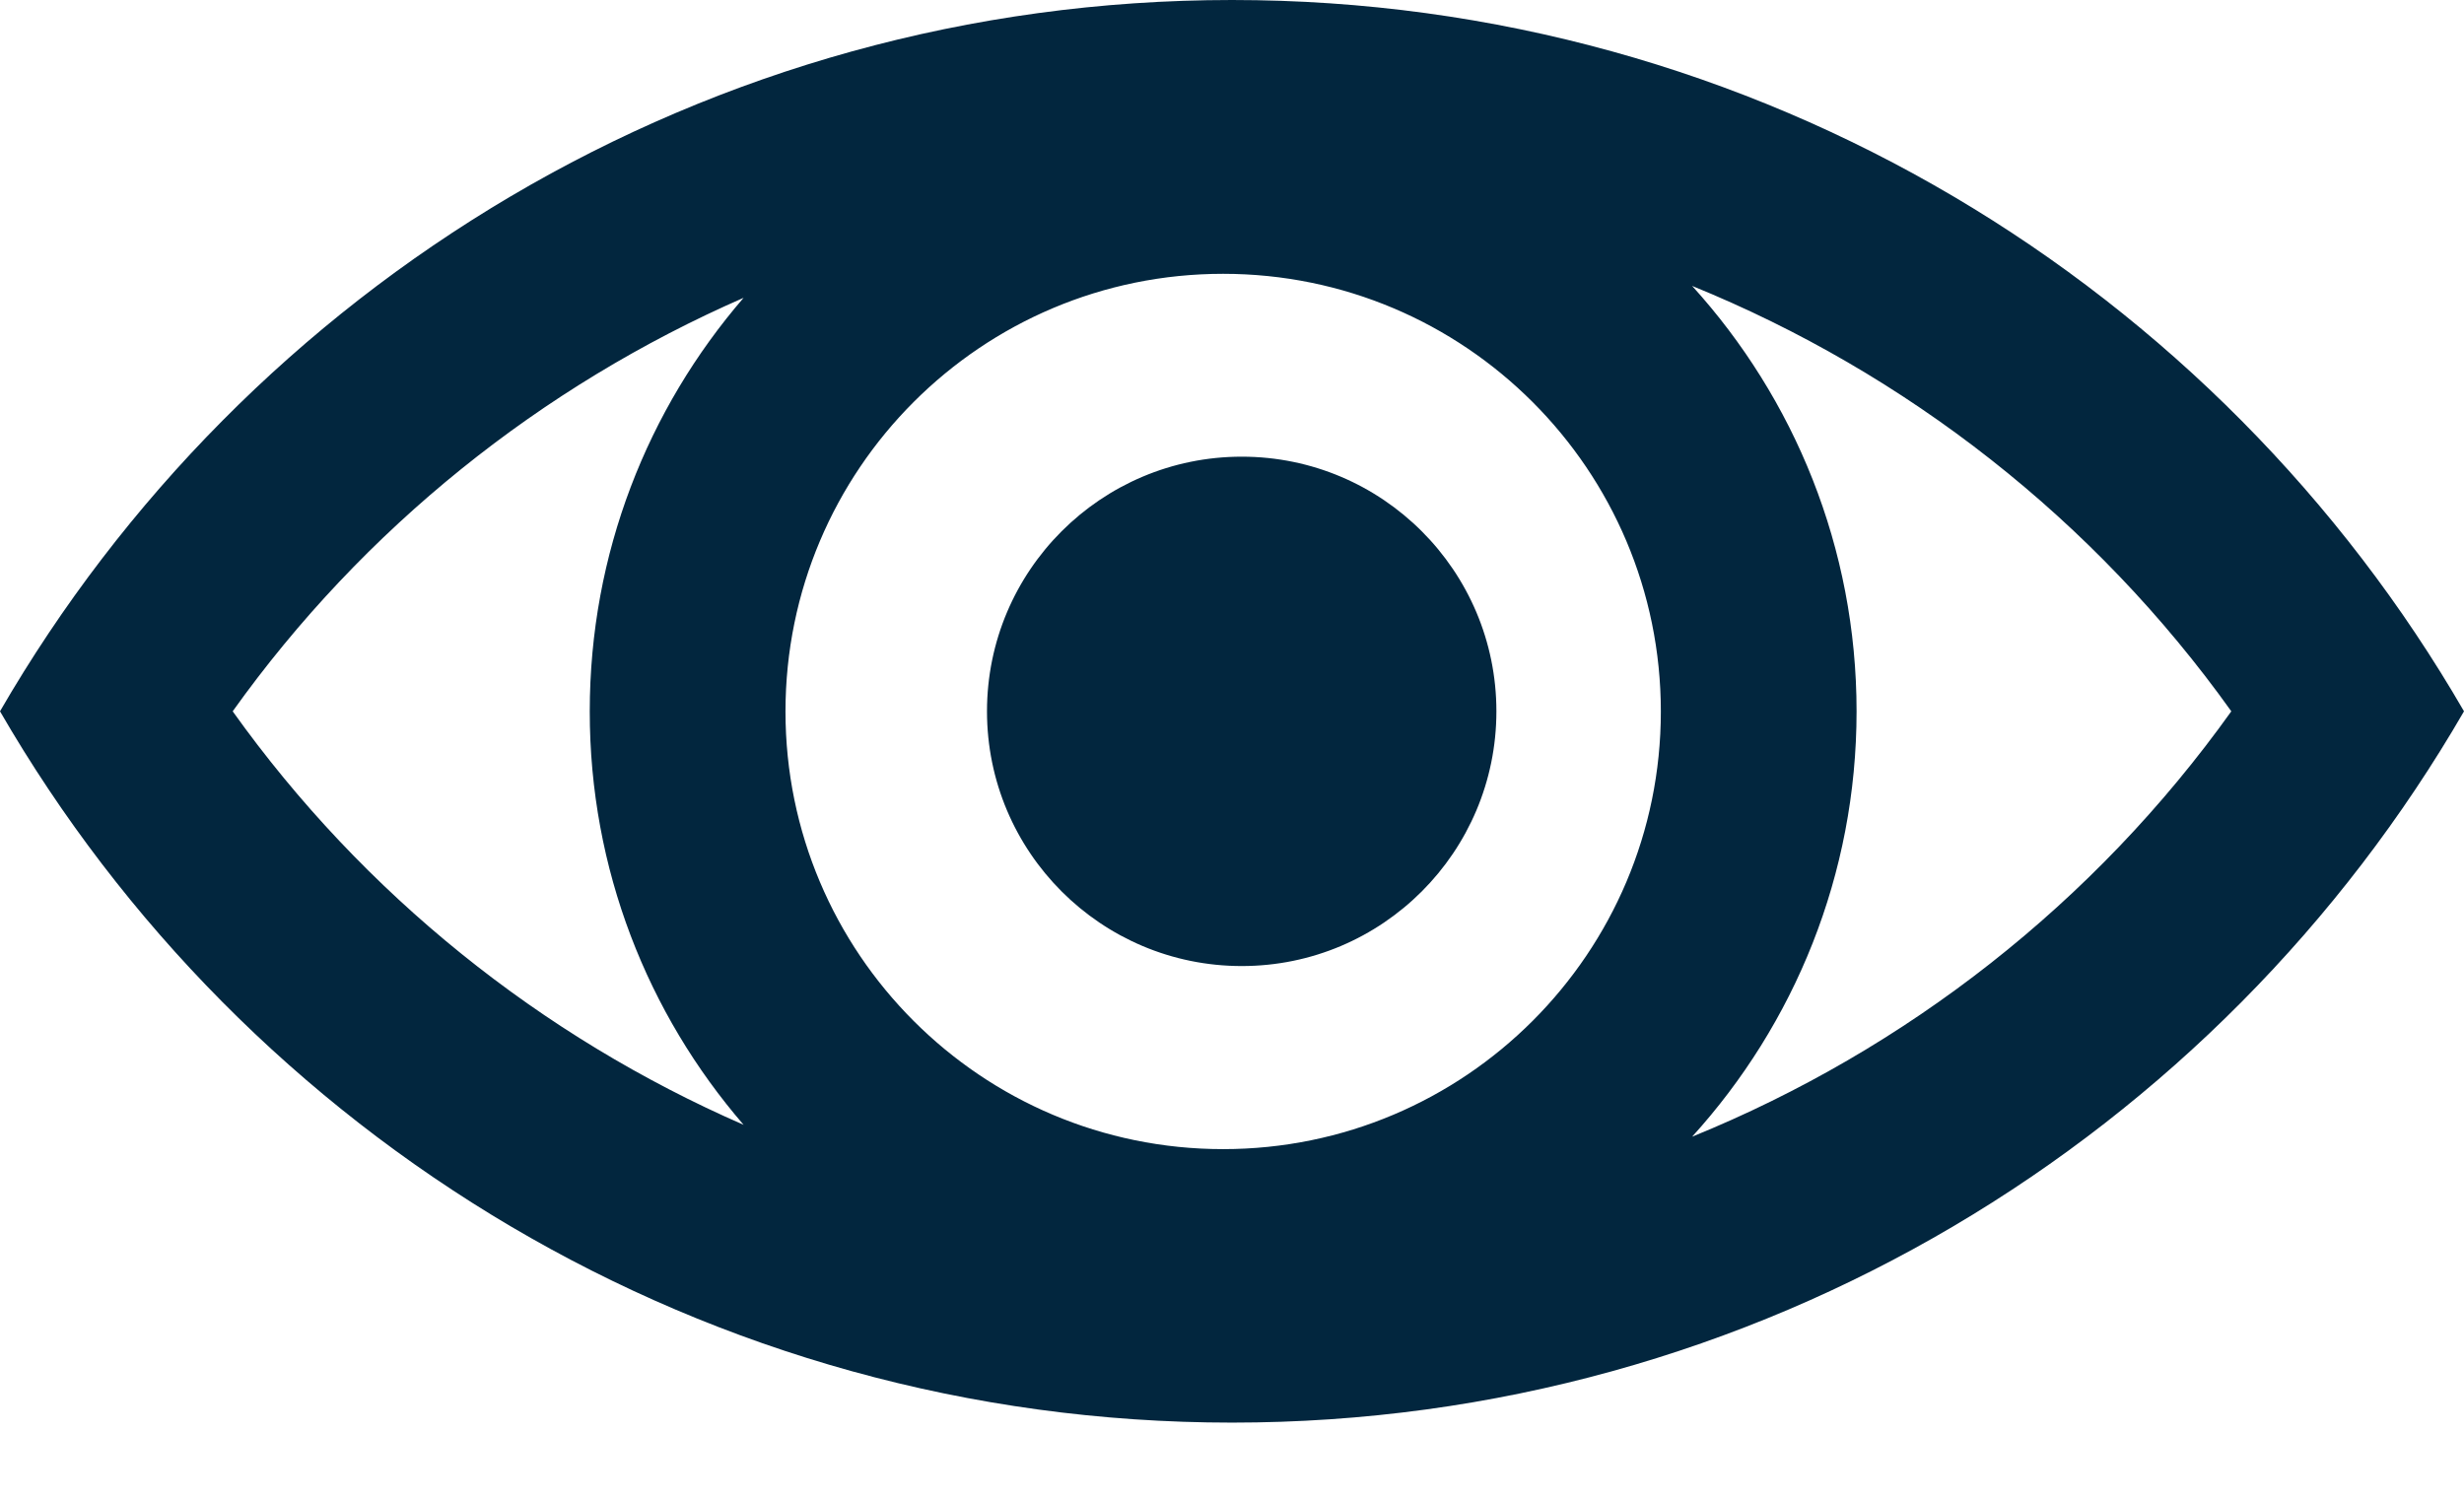 <svg xmlns="http://www.w3.org/2000/svg" width="23" height="14" viewBox="0 0 23 14">
  <path fill="#02263E" fill-rule="evenodd" d="M11.591,4.263 C10.278,4.263 9.213,5.328 9.213,6.64 C9.213,7.953 10.278,9.018 11.591,9.018 C12.903,9.018 13.968,7.953 13.968,6.64 C13.968,5.328 12.903,4.263 11.591,4.263 L11.591,4.263 Z M11.5,0 C6.586,0 2.297,2.672 0,6.64 C2.296,10.609 6.586,13.28 11.5,13.28 C16.414,13.28 20.703,10.609 23,6.64 C20.703,2.672 16.414,0 11.5,0 L11.5,0 Z M6.941,10.5 C5.052,9.677 3.393,8.35 2.172,6.64 C3.393,4.93 5.052,3.605 6.941,2.78 C6.046,3.817 5.505,5.166 5.505,6.64 C5.504,8.114 6.046,9.464 6.941,10.5 L6.941,10.5 Z M11.417,10.727 C9.16,10.727 7.332,8.897 7.332,6.642 C7.332,4.384 9.162,2.556 11.417,2.556 C13.673,2.556 15.503,4.386 15.503,6.642 C15.503,8.897 13.673,10.727 11.417,10.727 L11.417,10.727 Z M15.795,10.611 C16.748,9.561 17.33,8.167 17.33,6.64 C17.33,5.113 16.748,3.719 15.795,2.669 C17.794,3.482 19.551,4.852 20.828,6.64 C19.551,8.428 17.794,9.798 15.795,10.611 L15.795,10.611 Z"/>
</svg>
